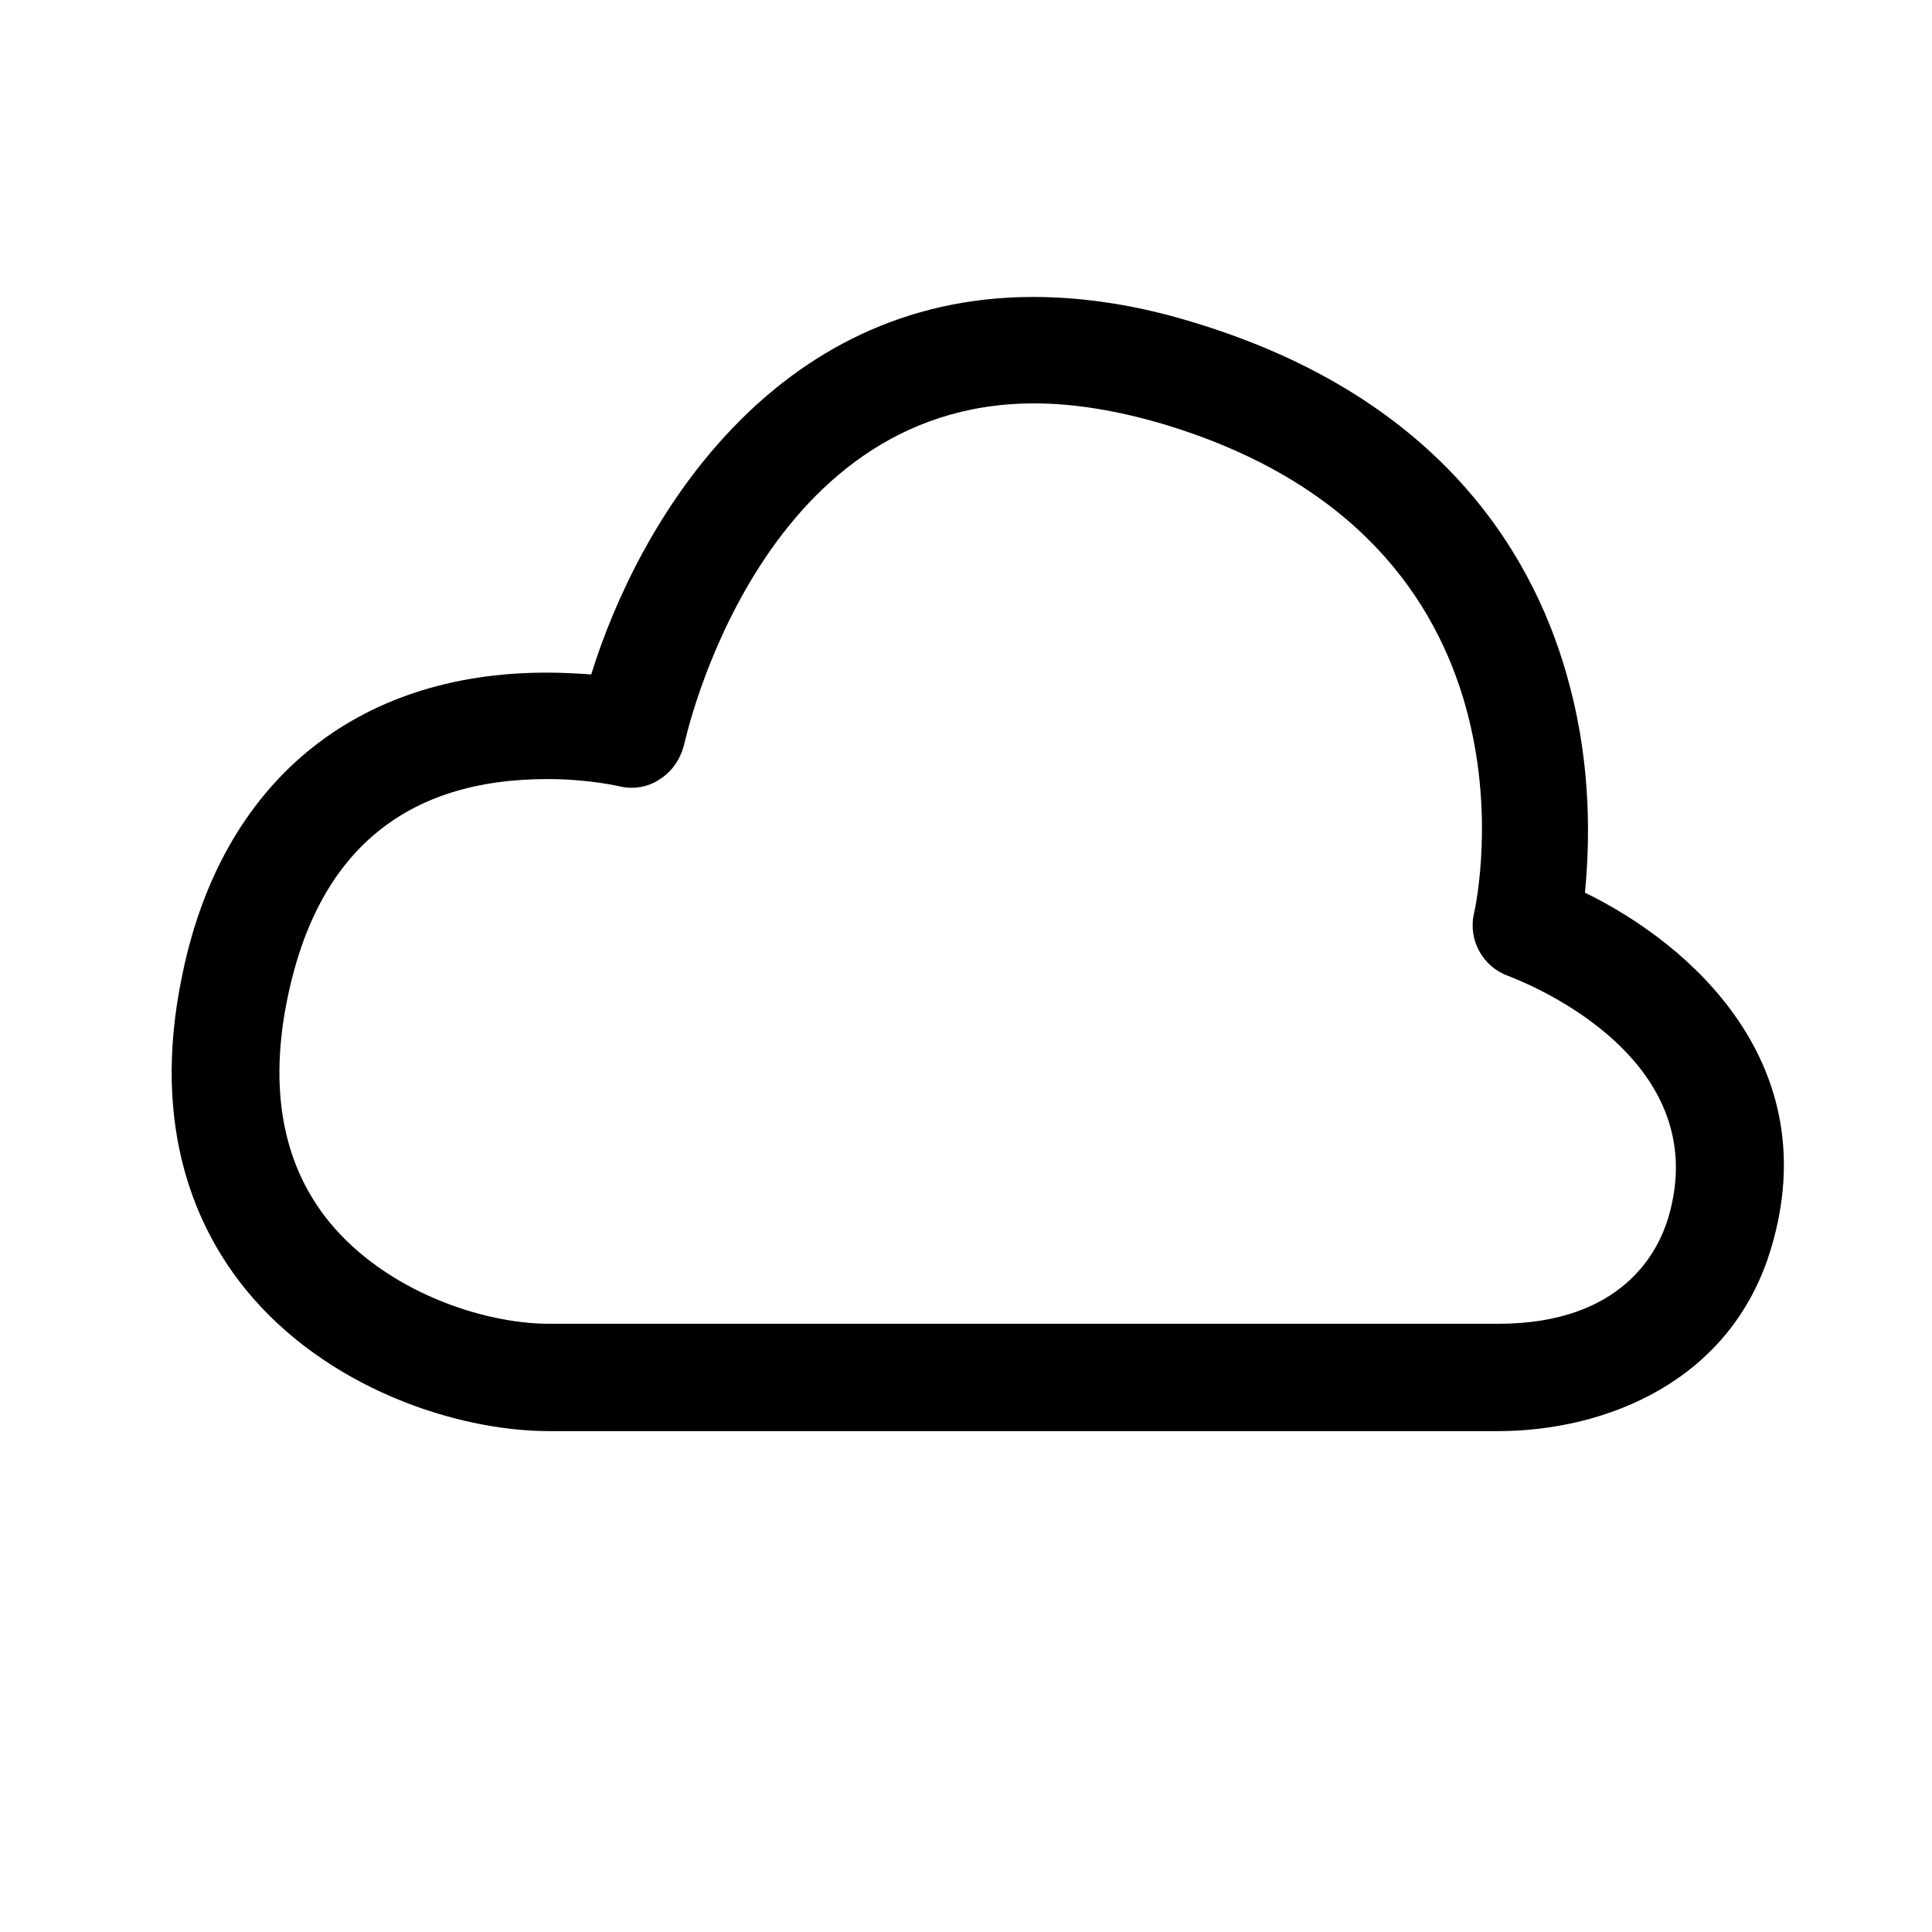 <?xml version="1.0" encoding="utf-8"?>
<!-- Generator: Adobe Illustrator 18.0.0, SVG Export Plug-In . SVG Version: 6.00 Build 0)  -->
<!DOCTYPE svg PUBLIC "-//W3C//DTD SVG 1.1//EN" "http://www.w3.org/Graphics/SVG/1.1/DTD/svg11.dtd">
<svg version="1.1" id="Layer_1" xmlns="http://www.w3.org/2000/svg" xmlns:xlink="http://www.w3.org/1999/xlink" x="0px" y="0px"
	 viewBox="0 0 216 216" enable-background="new 0 0 216 216" xml:space="preserve">
<g>
	<path d="M177.2,99.8c0.5-5.2,0.8-13.7-1.7-23.1c-3.6-13.9-13.9-32.2-42.2-40.7c-6.2-1.9-12.2-2.8-17.8-2.8
		c-29.1,0-44.1,25.1-49.4,42.2c-1.5-0.1-3.1-0.2-5-0.2c-21.4,0-36.3,12.3-40.7,33.7c-3.7,17.5,1.8,28.8,7.1,35.3
		c8.9,10.9,23.4,15.8,33.9,15.8h104.7c0.3,0,0.8,0,1.4,0c0,0,0,0,0,0c11.8,0,26-5.4,30.5-20.4C204.2,119,189.1,105.6,177.2,99.8z
		 M186.5,136.2c-1.1,3.6-5,11.8-19,11.8c-0.5,0-0.7,0-0.8,0c-0.1,0-0.3,0-0.4,0H61.4c-7.4,0-18.2-3.6-24.6-11.4
		c-5.2-6.4-6.8-14.9-4.6-25.3c3.4-16.1,13.1-24.2,29-24.2c4.6,0,8,0.8,8,0.8c1.6,0.4,3.3,0.1,4.6-0.8c1.4-0.9,2.3-2.3,2.7-3.9
		c0.1-0.4,8.2-38.1,39.1-38.1c4.5,0,9.3,0.8,14.4,2.3c43.5,13,35.2,53,34.8,54.7c-0.7,3,1,6,3.8,7
		C169.6,109.5,192,117.8,186.5,136.2z"/>
</g>
</svg>
